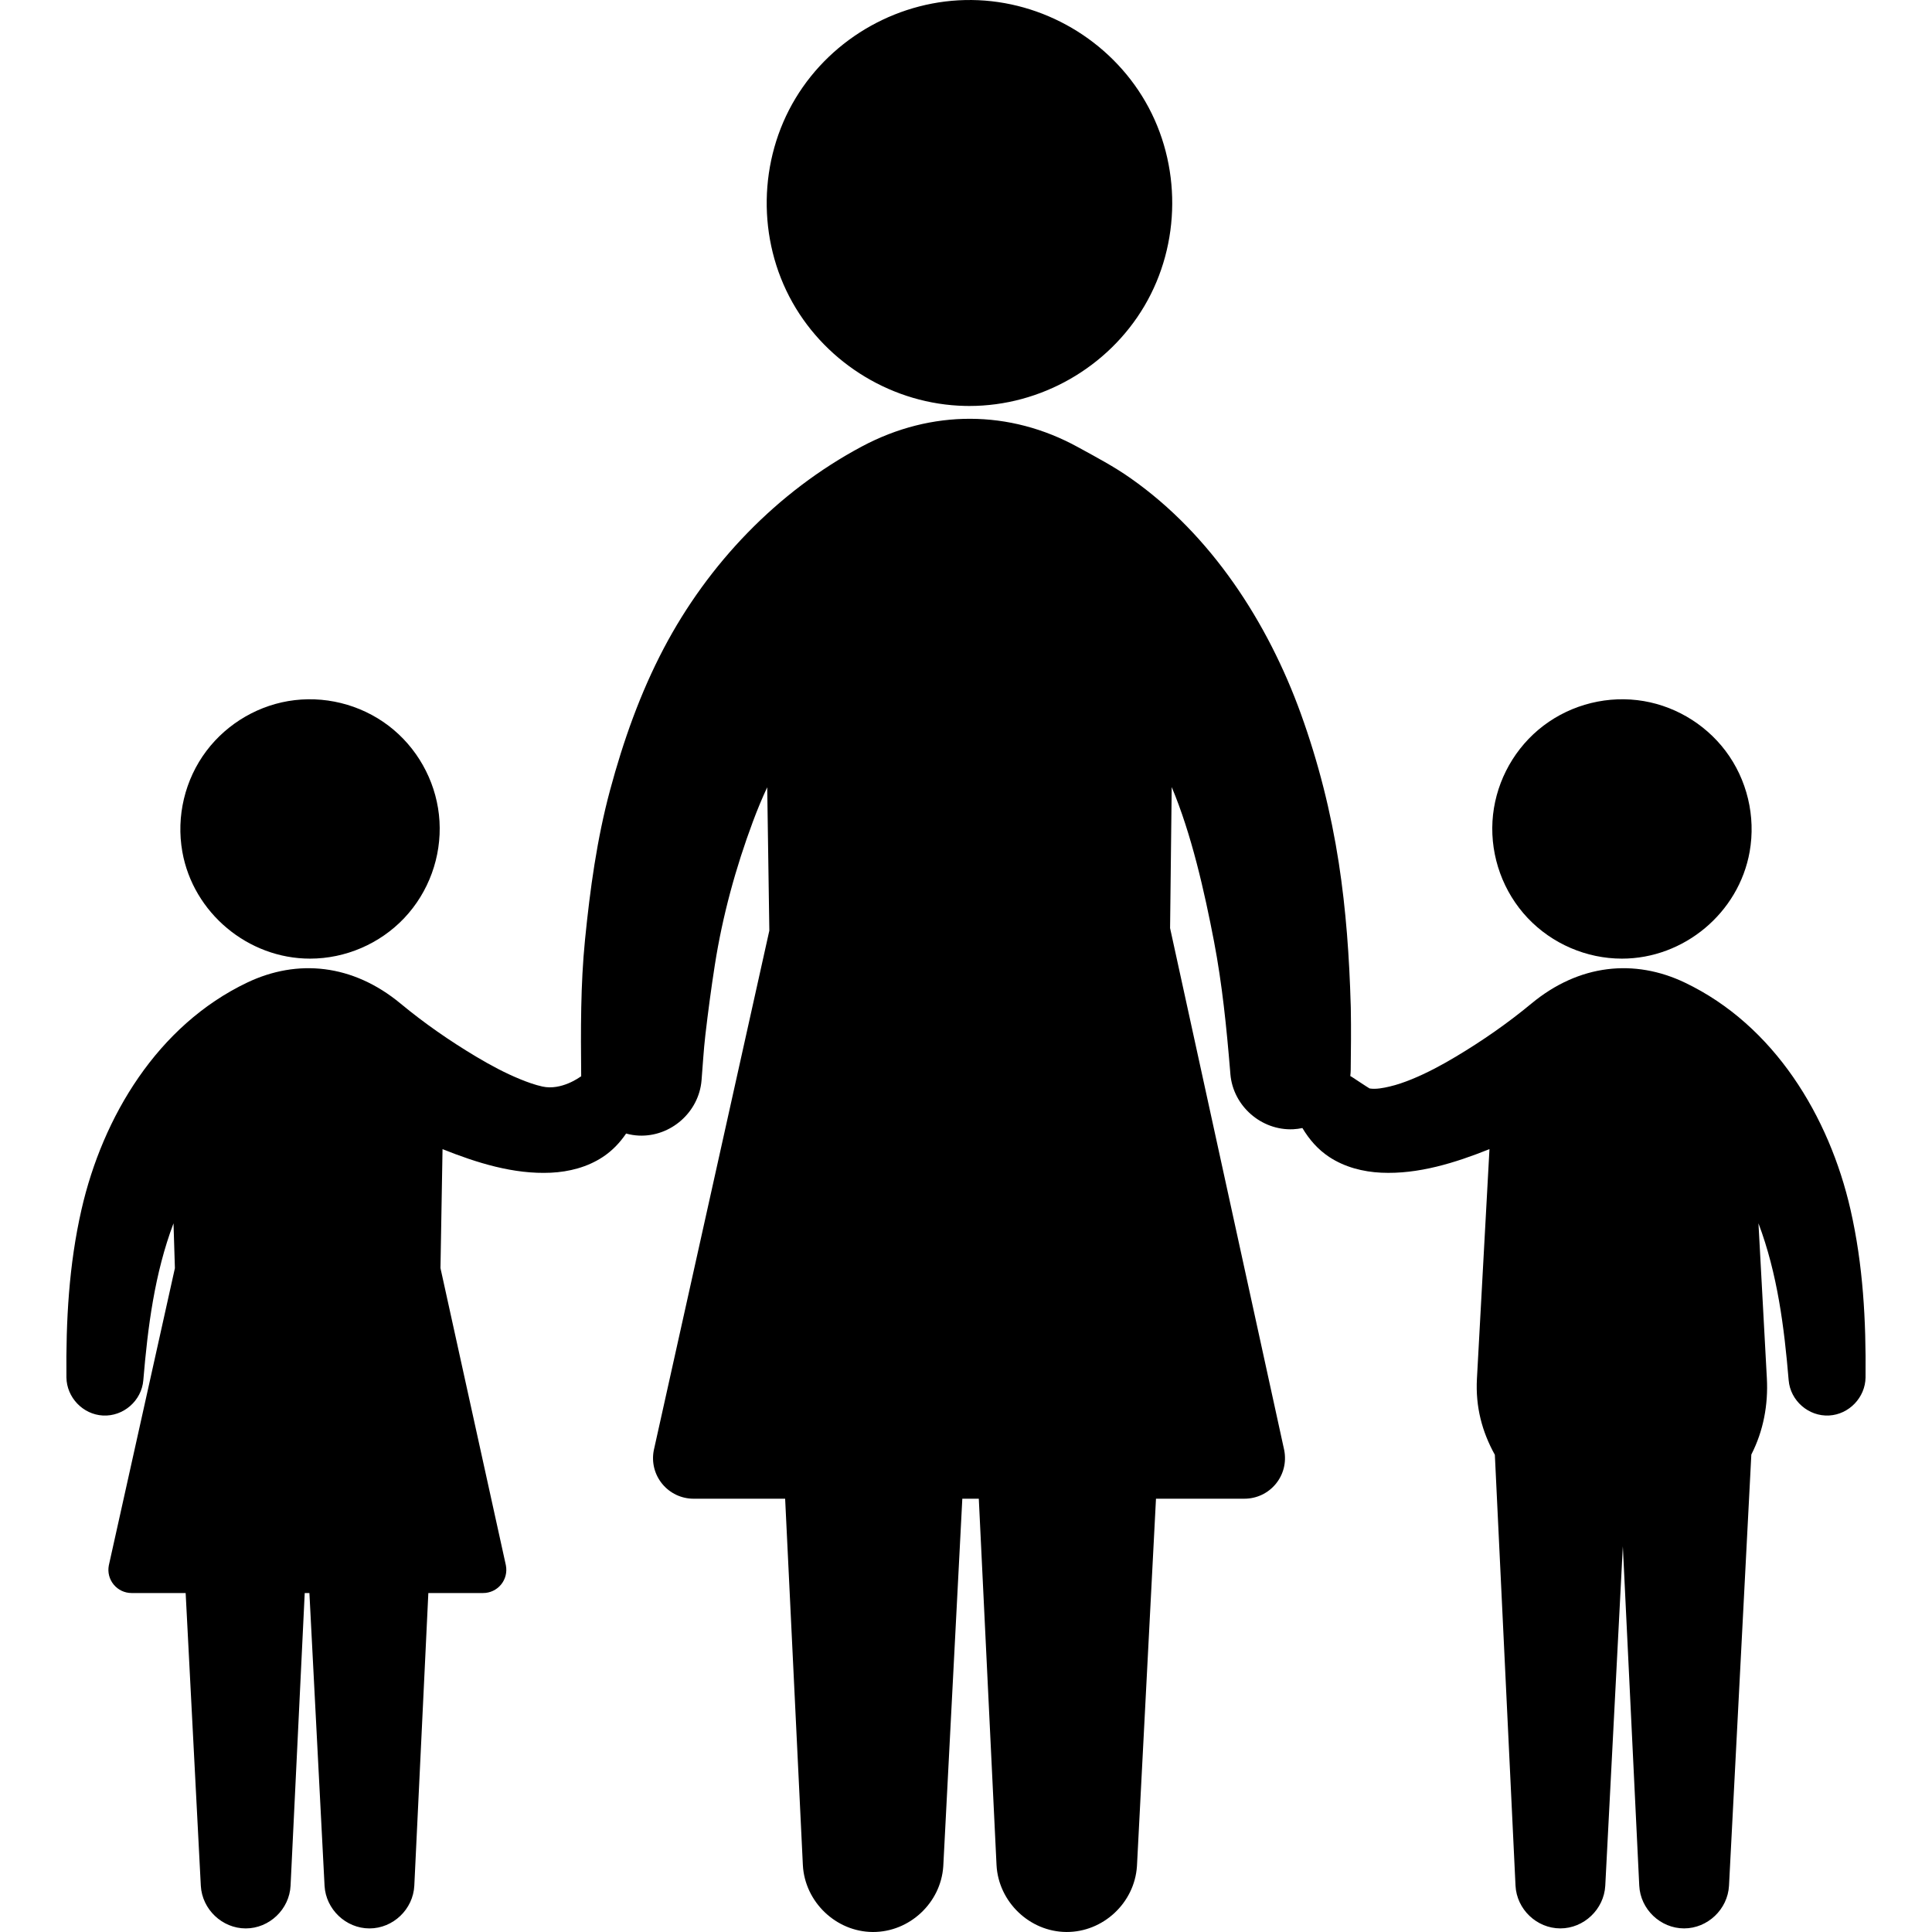 <?xml version="1.0" encoding="iso-8859-1"?>
<!-- Generator: Adobe Illustrator 16.0.0, SVG Export Plug-In . SVG Version: 6.00 Build 0)  -->
<!DOCTYPE svg PUBLIC "-//W3C//DTD SVG 1.1//EN" "http://www.w3.org/Graphics/SVG/1.1/DTD/svg11.dtd">
<svg version="1.1" id="Capa_1" xmlns="http://www.w3.org/2000/svg" xmlns:xlink="http://www.w3.org/1999/xlink" x="0px" y="0px"
	 width="488.414px" height="488.413px" viewBox="0 0 488.414 488.413" style="enable-background:new 0 0 488.414 488.413;"
	 xml:space="preserve">
<g>
	<g>
		<path d="M243.955,102.618c0.376,0.008,0.752,0.012,1.127,0.012c18.021,0,35.06-9.75,44.22-25.264
			c9.289-15.733,9.394-35.819,0.266-51.647c-8.992-15.594-25.917-25.522-43.92-25.716c-18.034-0.194-35.186,9.373-44.514,24.809
			c-9.449,15.637-9.761,35.72-0.797,51.642C209.16,92.125,225.97,102.23,243.955,102.618z"/>
		<path d="M410.036,242.345c15.673,0,29.533-11.567,32.278-27.012c1.586-8.924-0.638-18.281-6.102-25.516
			c-5.344-7.076-13.486-11.778-22.296-12.818c-8.979-1.059-18.148,1.679-25.052,7.521c-6.8,5.755-11.036,14.186-11.561,23.083
			c-0.528,8.991,2.718,17.94,8.908,24.485C392.373,238.597,401.074,242.345,410.036,242.345z"/>
		<path d="M467.805,305.77c-5.368-23.492-19.239-46.566-41.885-57.372c-12.688-6.054-26.688-4.713-38.783,5.312
			c-5.993,4.968-12.432,9.433-19.117,13.426c-3.591,2.144-7.297,4.137-11.174,5.715c-1.803,0.734-3.654,1.383-5.553,1.827
			c-1.548,0.362-3.46,0.749-5.056,0.485c-0.183-0.065-4.451-2.892-4.451-2.892c-0.141-0.091-0.287-0.167-0.431-0.25
			c0.062-0.528,0.104-1.063,0.109-1.605c0.055-5.128,0.12-10.25,0.023-15.376c0.003,0.093,0.003,0.046-0.004-0.292
			c-0.041-1.54-0.035-1.25-0.022-0.698c-0.341-12.032-1.18-24.021-3.016-35.928c-1.979-12.832-5.171-25.453-9.58-37.662
			c-8.342-23.099-22.68-45.266-43.003-59.531c-4.214-2.988-8.784-5.375-13.311-7.869c-17.334-9.547-37.084-9.547-54.59-0.231
			c-21.517,11.452-38.917,29.724-50.132,51.018c-5.996,11.385-10.271,23.512-13.608,35.912c-3.33,12.372-5.057,25.072-6.327,37.796
			c-1.143,11.436-1.078,22.963-0.97,34.44c0,0.031,0.005,0.063,0.006,0.096c-0.103,0.061-0.209,0.113-0.31,0.179
			c0,0-4.695,3.478-9.507,2.406c-1.902-0.423-3.75-1.093-5.553-1.827c-3.877-1.579-7.583-3.571-11.173-5.715
			c-6.687-3.994-13.124-8.458-19.118-13.426c-12.096-10.025-26.096-11.365-38.783-5.312c-22.642,10.809-36.513,33.882-41.883,57.374
			c-3.198,13.99-3.951,28.146-3.811,42.45c0.067,5.053,4.158,9.348,9.208,9.625c5.191,0.285,9.799-3.734,10.23-8.913
			c1.123-13.434,2.845-26.983,7.634-39.678l0.351,11.344l-16.702,75.128c-0.339,1.729,0.108,3.498,1.226,4.855
			c1.119,1.359,2.77,2.139,4.529,2.139h13.665l3.834,74.017c0.329,5.941,5.396,10.771,11.353,10.77
			c5.978,0,11.047-4.842,11.335-10.809l3.579-73.978h1.183l3.832,74.017c0.328,5.942,5.396,10.771,11.353,10.771
			c5.978,0,11.046-4.842,11.335-10.809l3.548-73.979h13.851c1.756,0,3.404-0.776,4.523-2.131c1.117-1.355,1.568-3.122,1.228-4.88
			l-16.536-75.13l0.521-30.074c8.622,3.446,17.986,6.402,27.381,5.958c4.621-0.219,9.242-1.408,13.134-3.975
			c2.408-1.589,4.312-3.605,5.894-5.926c1.029,0.28,2.096,0.463,3.194,0.515c8.081,0.372,15.212-5.91,15.877-13.97
			c0.314-3.81,0.522-7.643,0.964-11.438c0.688-5.924,1.472-11.812,2.392-17.705c1.93-12.356,5.261-24.56,9.629-36.267
			c1.092-2.927,2.291-5.841,3.617-8.671l0.535,36.234l-29.211,131.385c-0.591,3.021,0.189,6.118,2.144,8.492
			c1.958,2.377,4.845,3.74,7.922,3.74h23.14l4.481,92.618c0.482,9.292,8.368,16.871,17.681,16.917
			c9.258,0.046,17.188-7.341,17.811-16.575c0.006-0.094,0.012-0.188,0.017-0.282l4.8-92.679h4.168l4.481,92.618
			c0.481,9.292,8.367,16.871,17.681,16.917c9.258,0.046,17.188-7.341,17.811-16.575c0.006-0.094,0.013-0.188,0.018-0.282l4.8-92.679
			h22.362c3.07,0,5.954-1.358,7.91-3.729c1.955-2.37,2.743-5.458,2.147-8.534l-28.855-131.978l0.412-35.663
			c4.975,11.813,8.284,26.446,10.692,39.015c2.077,10.846,3.171,21.794,4.081,32.789c0.021,0.269,0.044,0.535,0.064,0.804
			c0.691,8.032,7.816,14.25,15.859,13.899c0.799-0.035,1.577-0.149,2.341-0.308c1.745,2.908,3.903,5.417,6.778,7.312
			c3.892,2.566,8.513,3.757,13.134,3.976c9.395,0.444,18.759-2.513,27.381-5.958l-3.169,58.038
			c-0.387,7.144,1.303,13.416,4.531,19.244l5.223,108.911c0.289,5.967,5.357,10.809,11.335,10.809
			c5.957,0,11.024-4.828,11.354-10.771l4.442-85.822l4.15,85.783c0.288,5.967,5.356,10.809,11.335,10.809
			c5.957,0,11.022-4.828,11.353-10.77l5.646-109.022c3.058-5.985,4.287-12.601,3.925-19.286c-0.173-3.194-0.346-6.389-0.519-9.583
			c-0.534-9.863-1.067-19.728-1.603-29.591c4.789,12.693,6.511,26.244,7.634,39.678c0.433,5.179,5.039,9.198,10.23,8.913
			c5.05-0.277,9.141-4.572,9.208-9.625C471.756,333.916,471.003,319.76,467.805,305.77z"/>
		<path d="M78.375,242.345c8.962,0,17.663-3.748,23.821-10.257c6.191-6.545,9.438-15.494,8.908-24.485
			c-0.523-8.897-4.76-17.327-11.56-23.083c-6.903-5.842-16.073-8.58-25.052-7.521c-8.81,1.04-16.952,5.743-22.296,12.818
			c-5.464,7.234-7.687,16.591-6.101,25.516C48.843,230.778,62.703,242.345,78.375,242.345z"/>
	</g>
</g>
<g>
</g>
<g>
</g>
<g>
</g>
<g>
</g>
<g>
</g>
<g>
</g>
<g>
</g>
<g>
</g>
<g>
</g>
<g>
</g>
<g>
</g>
<g>
</g>
<g>
</g>
<g>
</g>
<g>
</g>
</svg>
